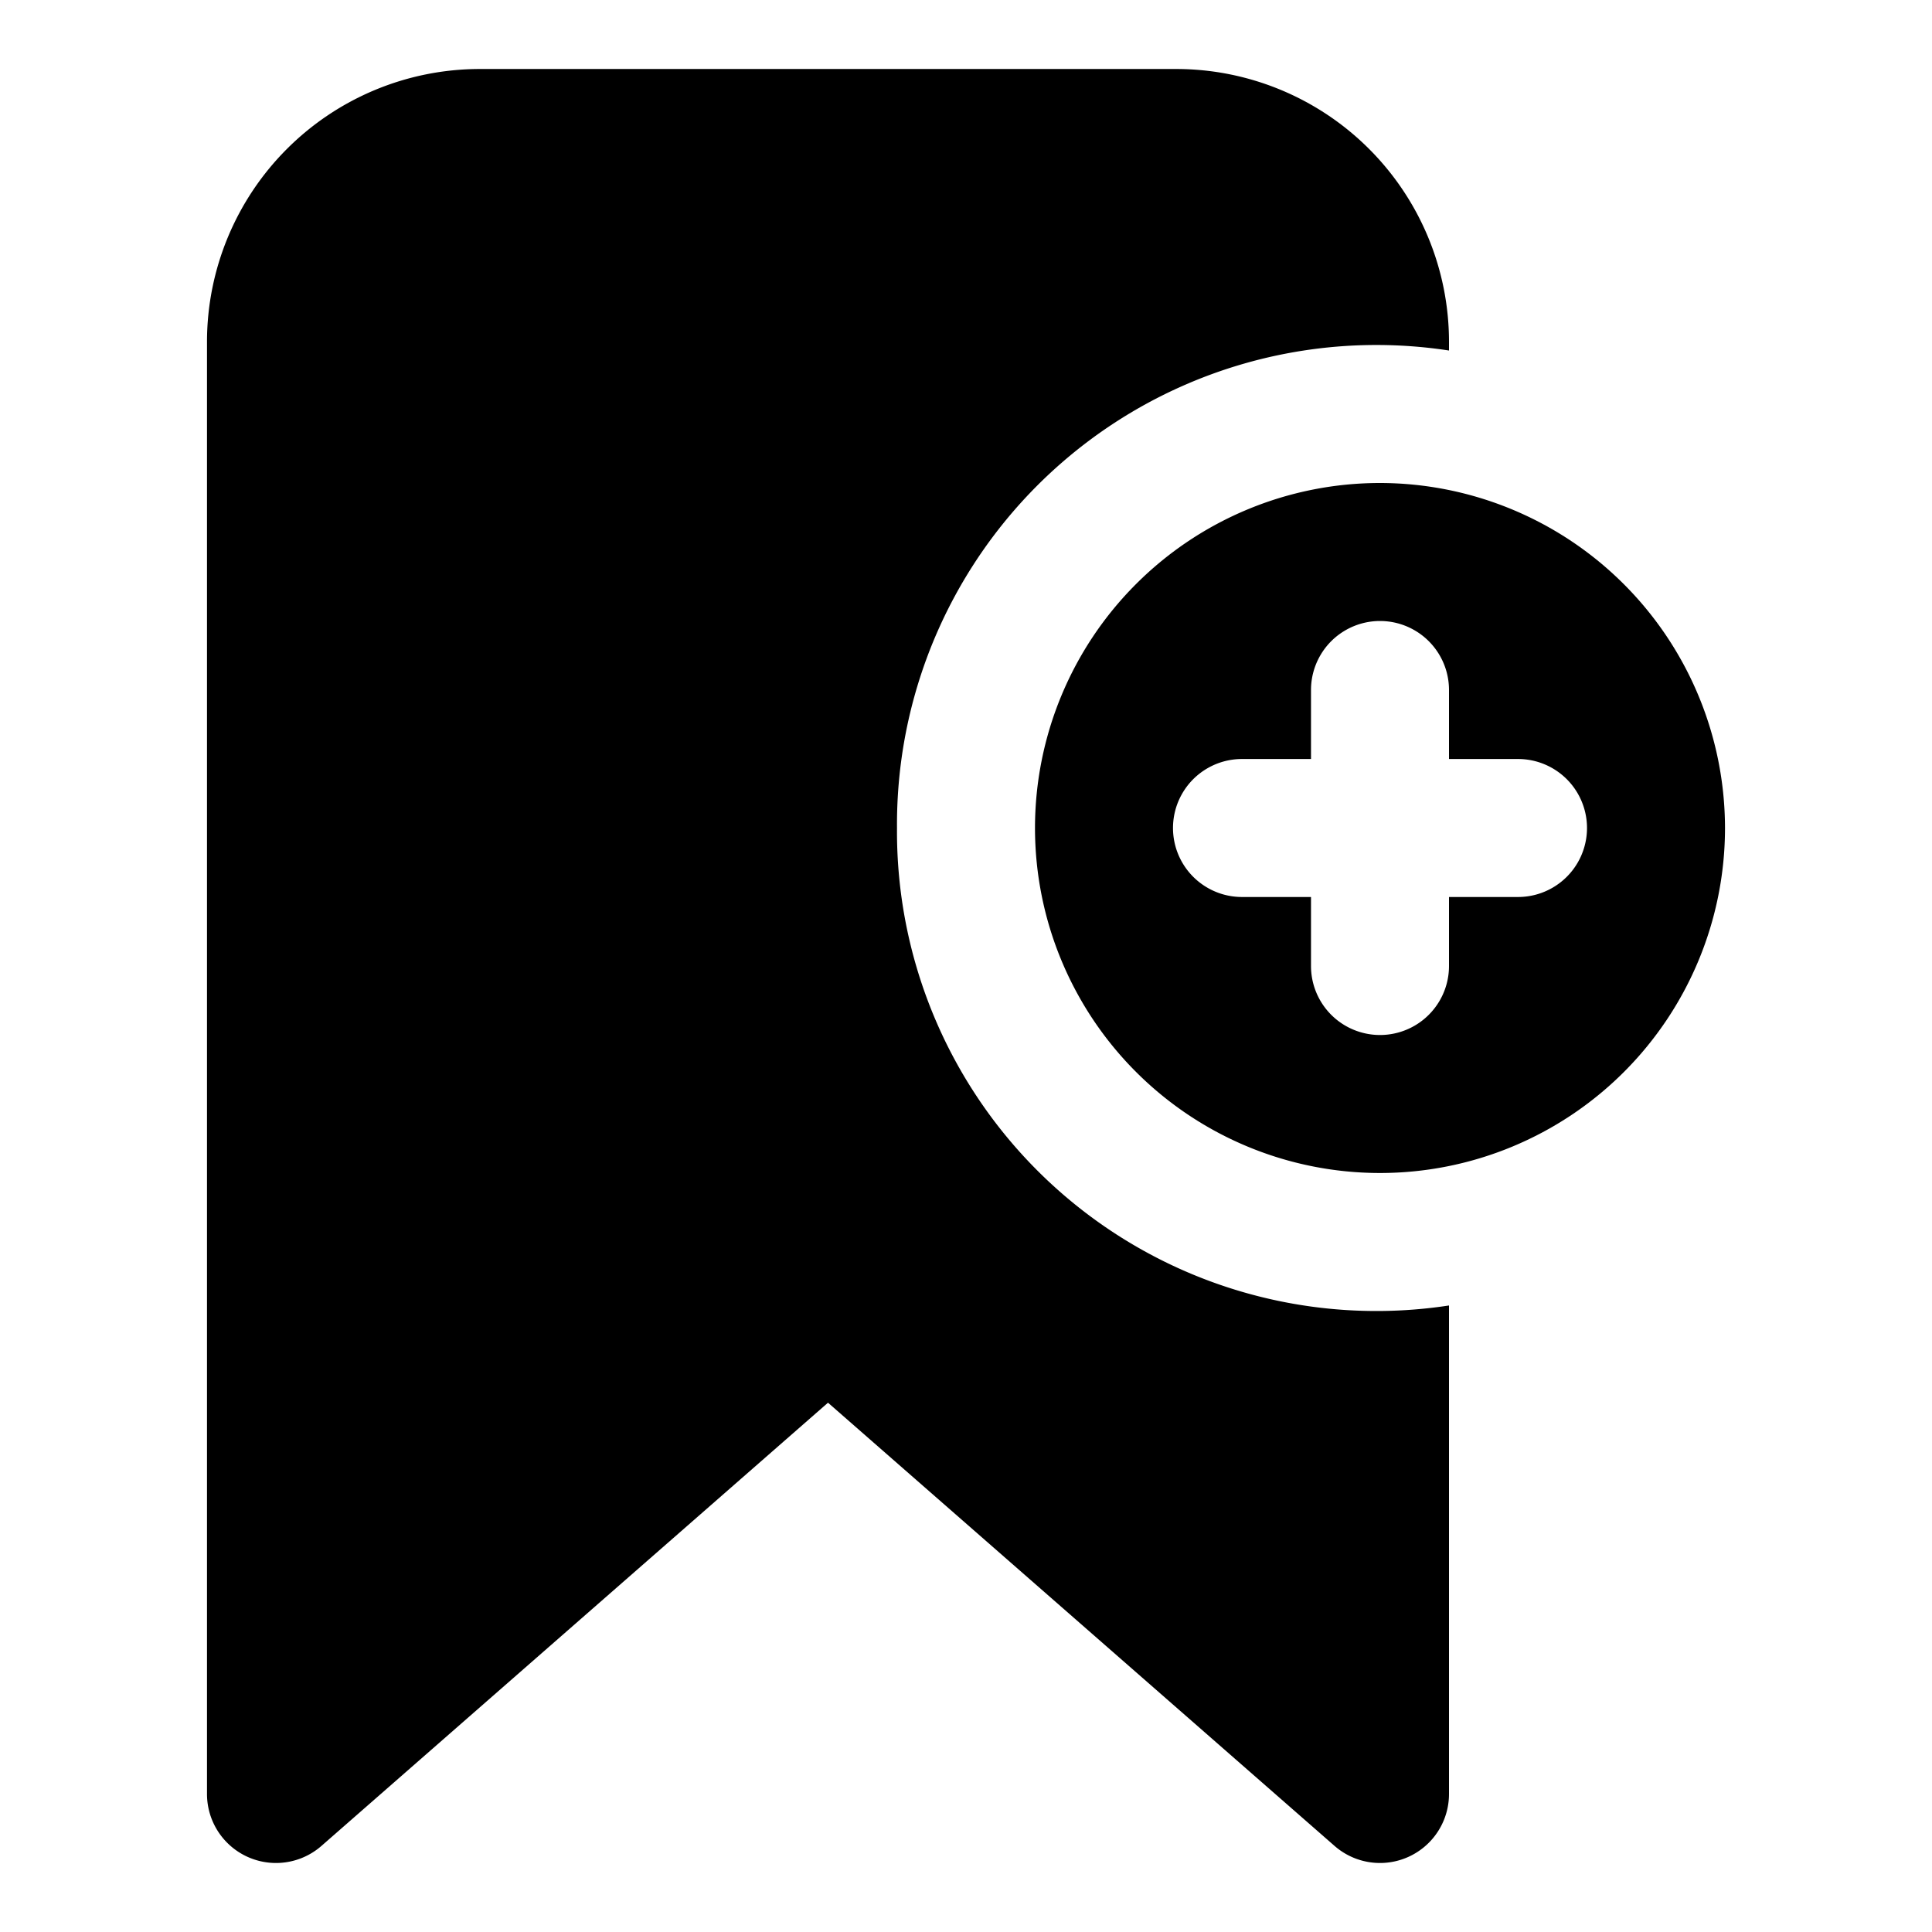 <svg xmlns="http://www.w3.org/2000/svg" version="1.1" xmlns:xlink="http://www.w3.org/1999/xlink" xmlns:svgjs="http://svgjs.com/svgjs" width="512" height="512" x="0" y="0" viewBox="0 0 28 28" style="" xml:space="preserve"><g><g id="Layer_2" data-name="Layer 2"><path d="m20 7a5 5 0 1 0 5 5 5.006 5.006 0 0 0 -5-5zm2 6h-1v1a1 1 0 0 1 -2 0v-1h-1a1 1 0 0 1 0-2h1v-1a1 1 0 0 1 2 0v1h1a1 1 0 0 1 0 2z" fill="#000000" data-original="#000000"></path><path d="m13 12a6.948 6.948 0 0 1 8-6.92v-.13a3.955 3.955 0 0 0 -3.95-3.95h-10.1a3.955 3.955 0 0 0 -3.95 3.95v21.05a1 1 0 0 0 1.659.752l7.341-6.423 7.341 6.423a1 1 0 0 0 1.659-.752v-7.08a6.948 6.948 0 0 1 -8-6.92z" fill="#000000" data-original="#000000"></path></g></g></svg>